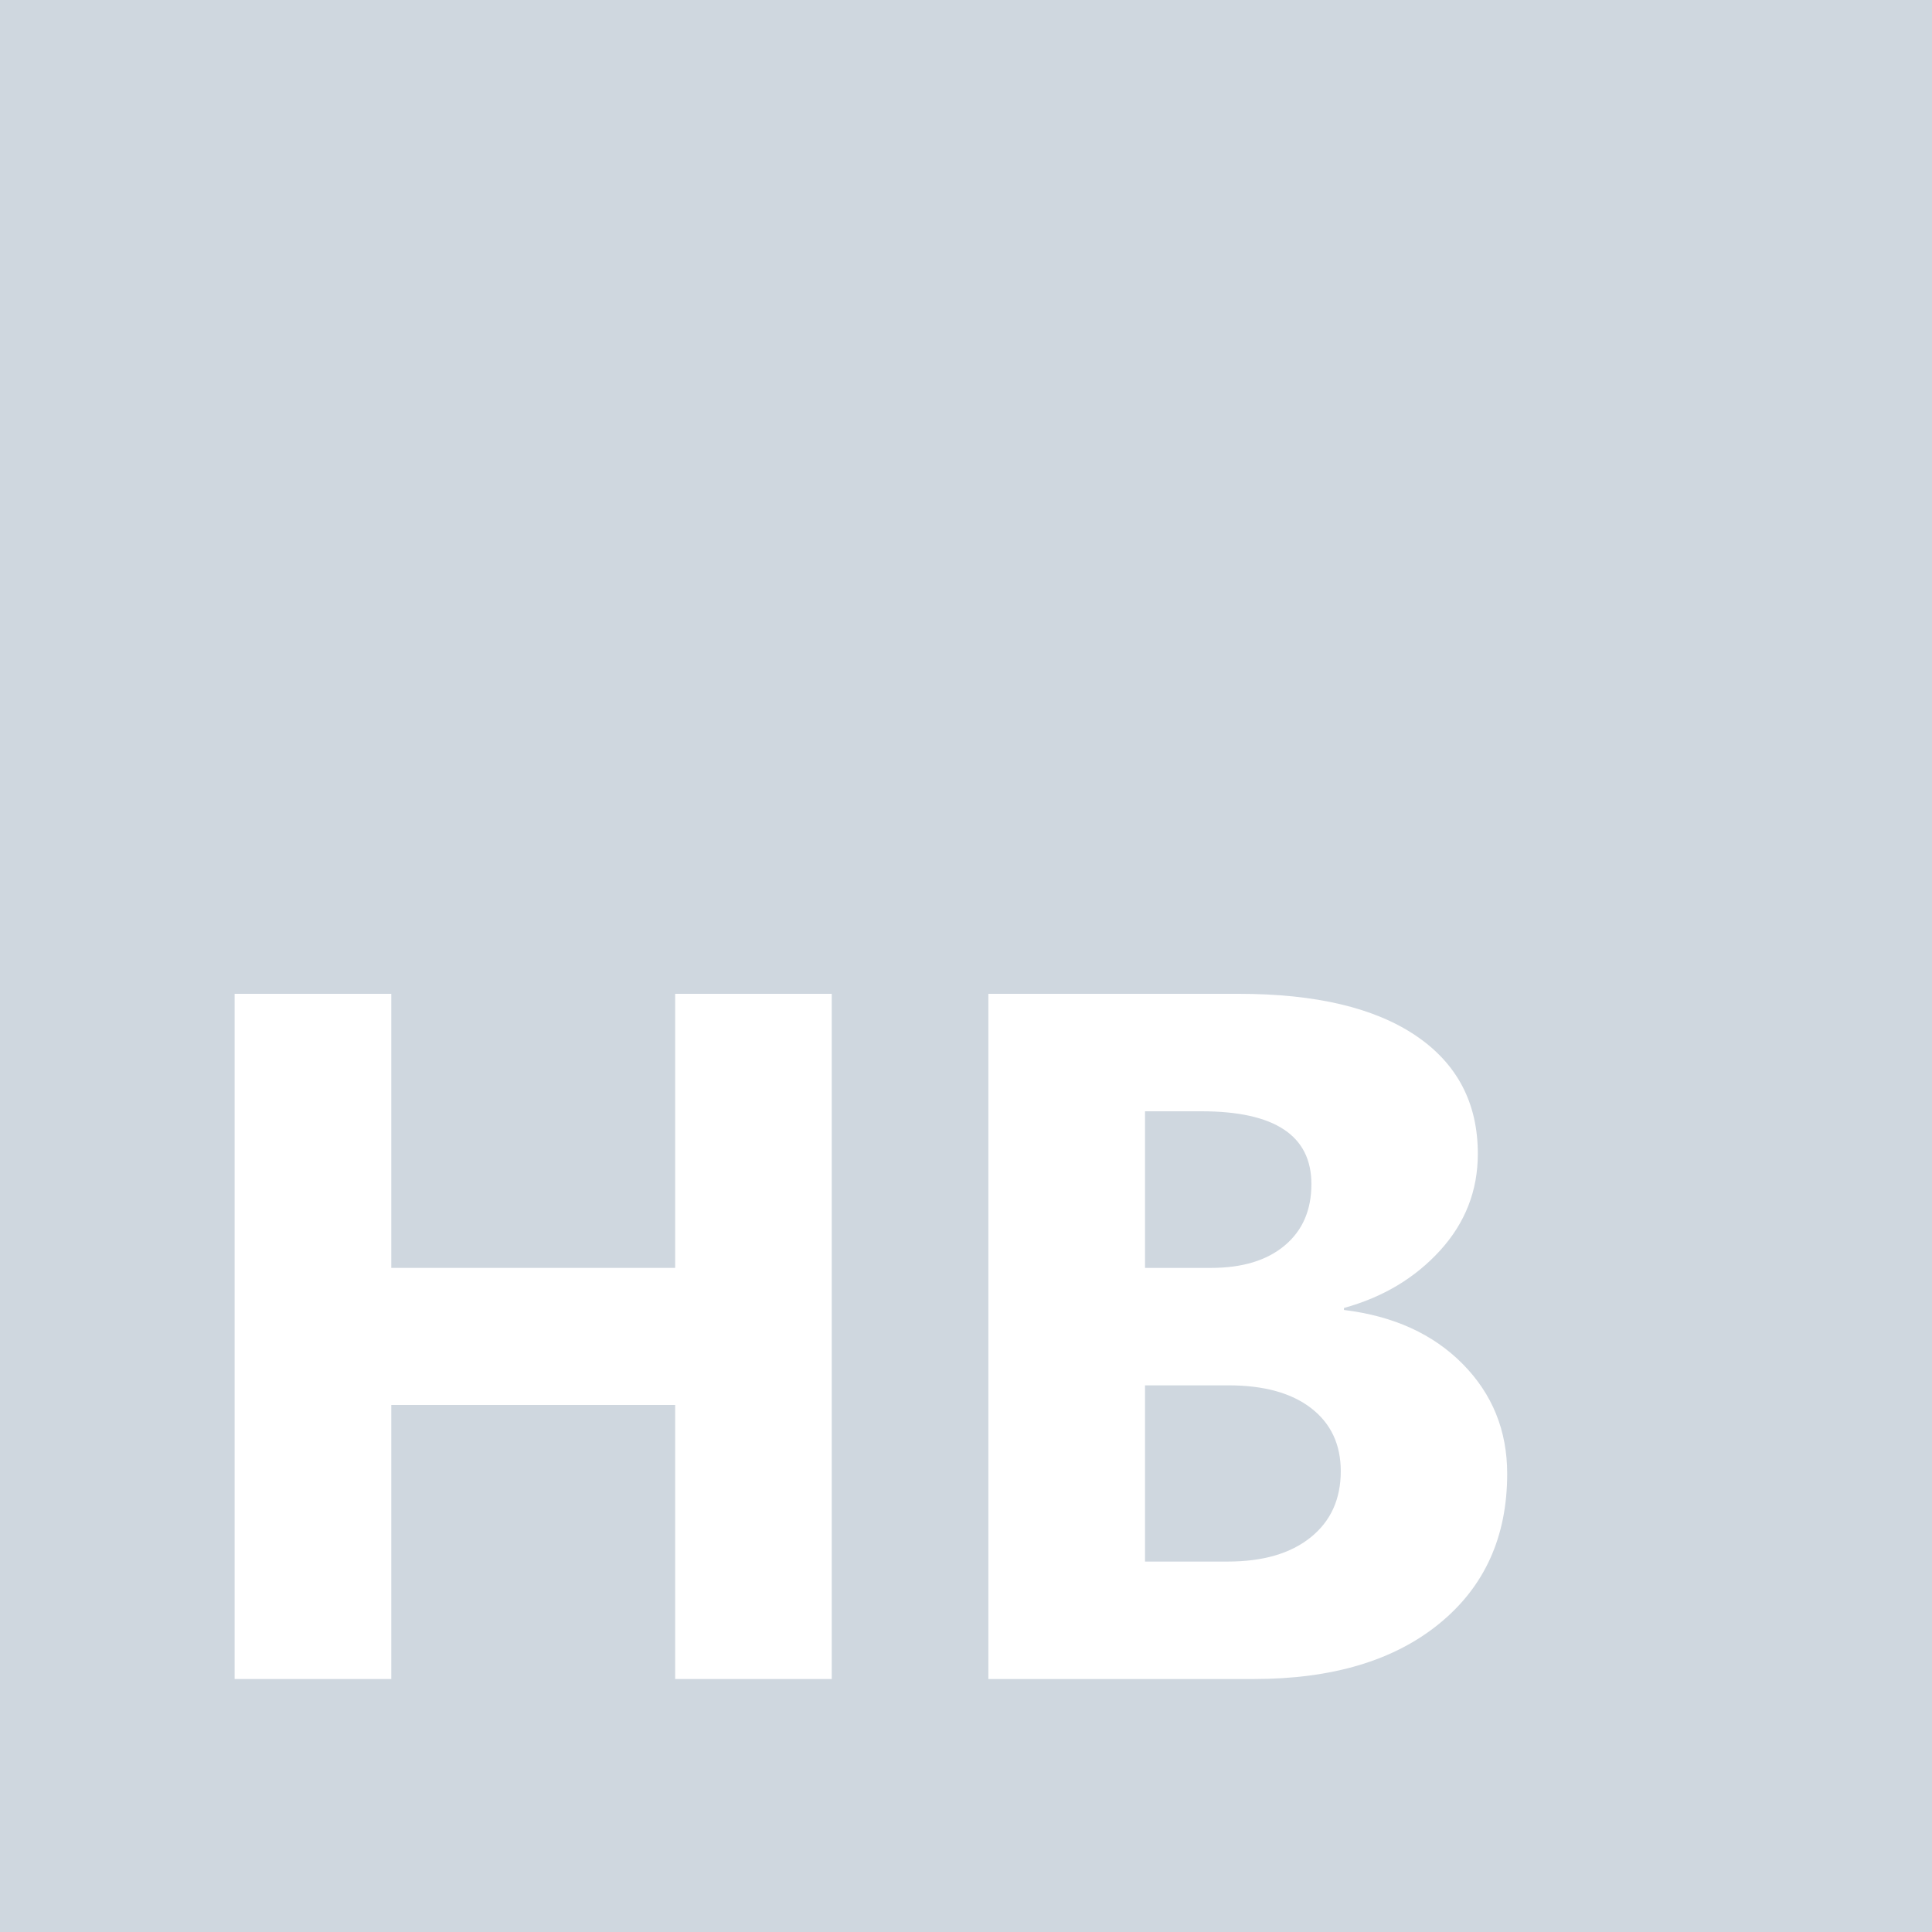 ﻿<?xml version="1.0" encoding="utf-8"?>
<!DOCTYPE svg PUBLIC "-//W3C//DTD SVG 1.1//EN" "http://www.w3.org/Graphics/SVG/1.1/DTD/svg11.dtd">
<svg xmlns="http://www.w3.org/2000/svg" xmlns:xlink="http://www.w3.org/1999/xlink" version="1.1" baseProfile="full" width="50" height="50" viewBox="0 0 50.00 50.00" enable-background="new 0 0 50.00 50.00" xml:space="preserve">
	<rect x="0" y="0" fill="#CFD7DF" fill-opacity="1" stroke-width="0.2" stroke-linejoin="round" width="50" height="50"/>
	<g>
		<path fill="#FFFFFF" fill-opacity="1" stroke-width="0.2" stroke-linejoin="round" d="M 21.526,43.453L 17.473,43.453L 17.473,36.36L 10.126,36.36L 10.126,43.453L 6.072,43.453L 6.072,25.72L 10.126,25.72L 10.126,32.813L 17.473,32.813L 17.473,25.72L 21.526,25.72L 21.526,43.453 Z "/>
		<path fill="#FFFFFF" fill-opacity="1" stroke-width="0.2" stroke-linejoin="round" d="M 25.579,43.453L 25.579,25.72L 32.063,25.72C 34.05,25.72 35.577,26.082 36.645,26.805C 37.712,27.528 38.246,28.546 38.246,29.86C 38.246,30.813 37.921,31.646 37.272,32.36C 36.623,33.074 35.793,33.571 34.782,33.85L 34.782,33.902C 36.065,34.058 37.089,34.524 37.856,35.301C 38.623,36.078 39.006,37.025 39.006,38.141C 39.006,39.772 38.42,41.065 37.248,42.02C 36.077,42.976 34.476,43.453 32.447,43.453L 25.579,43.453 Z M 29.633,28.76L 29.633,32.813L 31.346,32.813C 32.151,32.813 32.785,32.621 33.246,32.235C 33.708,31.85 33.939,31.32 33.939,30.644C 33.939,29.388 32.99,28.76 31.093,28.76L 29.633,28.76 Z M 29.633,35.853L 29.633,40.413L 31.774,40.413C 32.687,40.413 33.403,40.204 33.921,39.786C 34.44,39.368 34.699,38.797 34.699,38.074C 34.699,37.383 34.444,36.84 33.935,36.445C 33.426,36.051 32.713,35.853 31.798,35.853L 29.633,35.853 Z "/>
	</g>
</svg>
